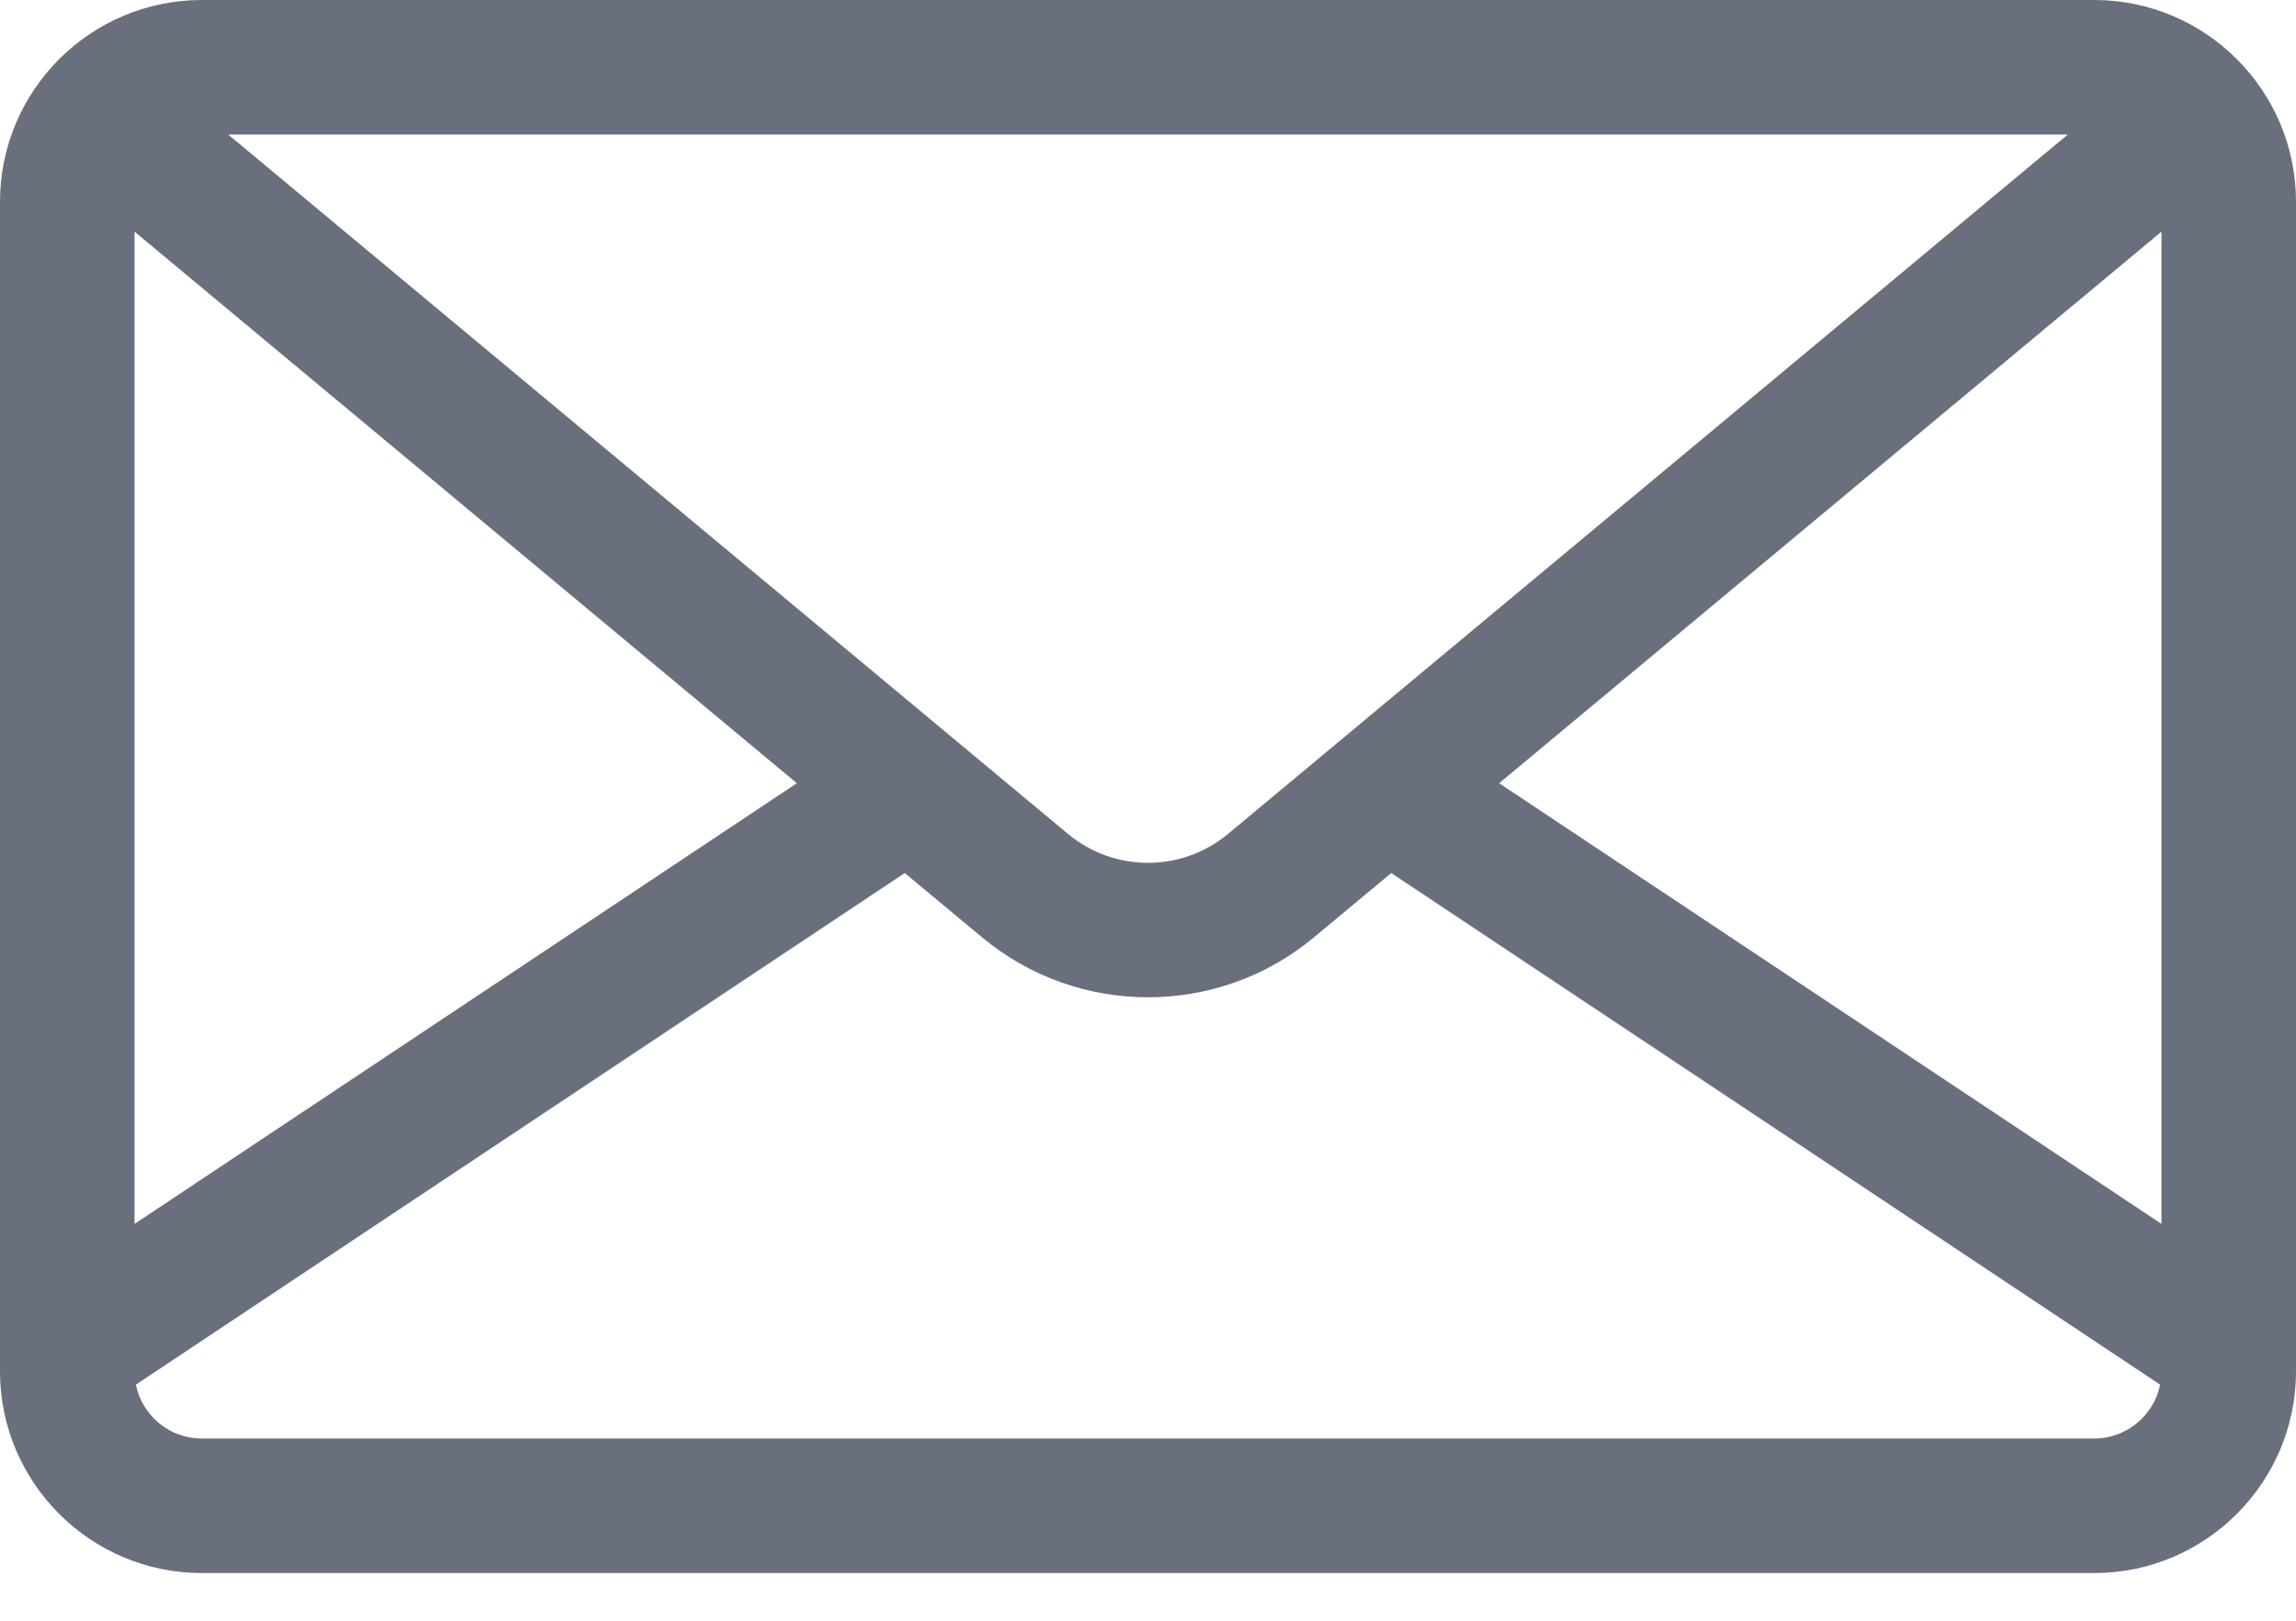 <svg width="17" height="12" viewBox="0 0 17 12" fill="none" xmlns="http://www.w3.org/2000/svg">
<path d="M1.494 0H15.506C16.33 0 17 0.67 17 1.494V10.153C17 10.977 16.33 11.647 15.506 11.647H1.494C0.67 11.647 0 10.977 0 10.153V1.494C0 0.67 0.67 0 1.494 0ZM1.689 0.996L1.889 1.162L7.907 6.174C8.251 6.46 8.749 6.46 9.093 6.174L15.111 1.162L15.311 0.996H1.689ZM16.004 1.715L11.1 5.799L16.004 9.062V1.715ZM1.494 10.651H15.506C15.746 10.651 15.948 10.479 15.994 10.252L10.301 6.464L9.73 6.939C9.374 7.236 8.937 7.384 8.5 7.384C8.063 7.384 7.626 7.236 7.27 6.939L6.699 6.464L1.006 10.252C1.052 10.479 1.253 10.651 1.494 10.651ZM0.996 9.062L5.9 5.799L0.996 1.715V9.062Z" fill="#6A6F7D"/>
</svg>
